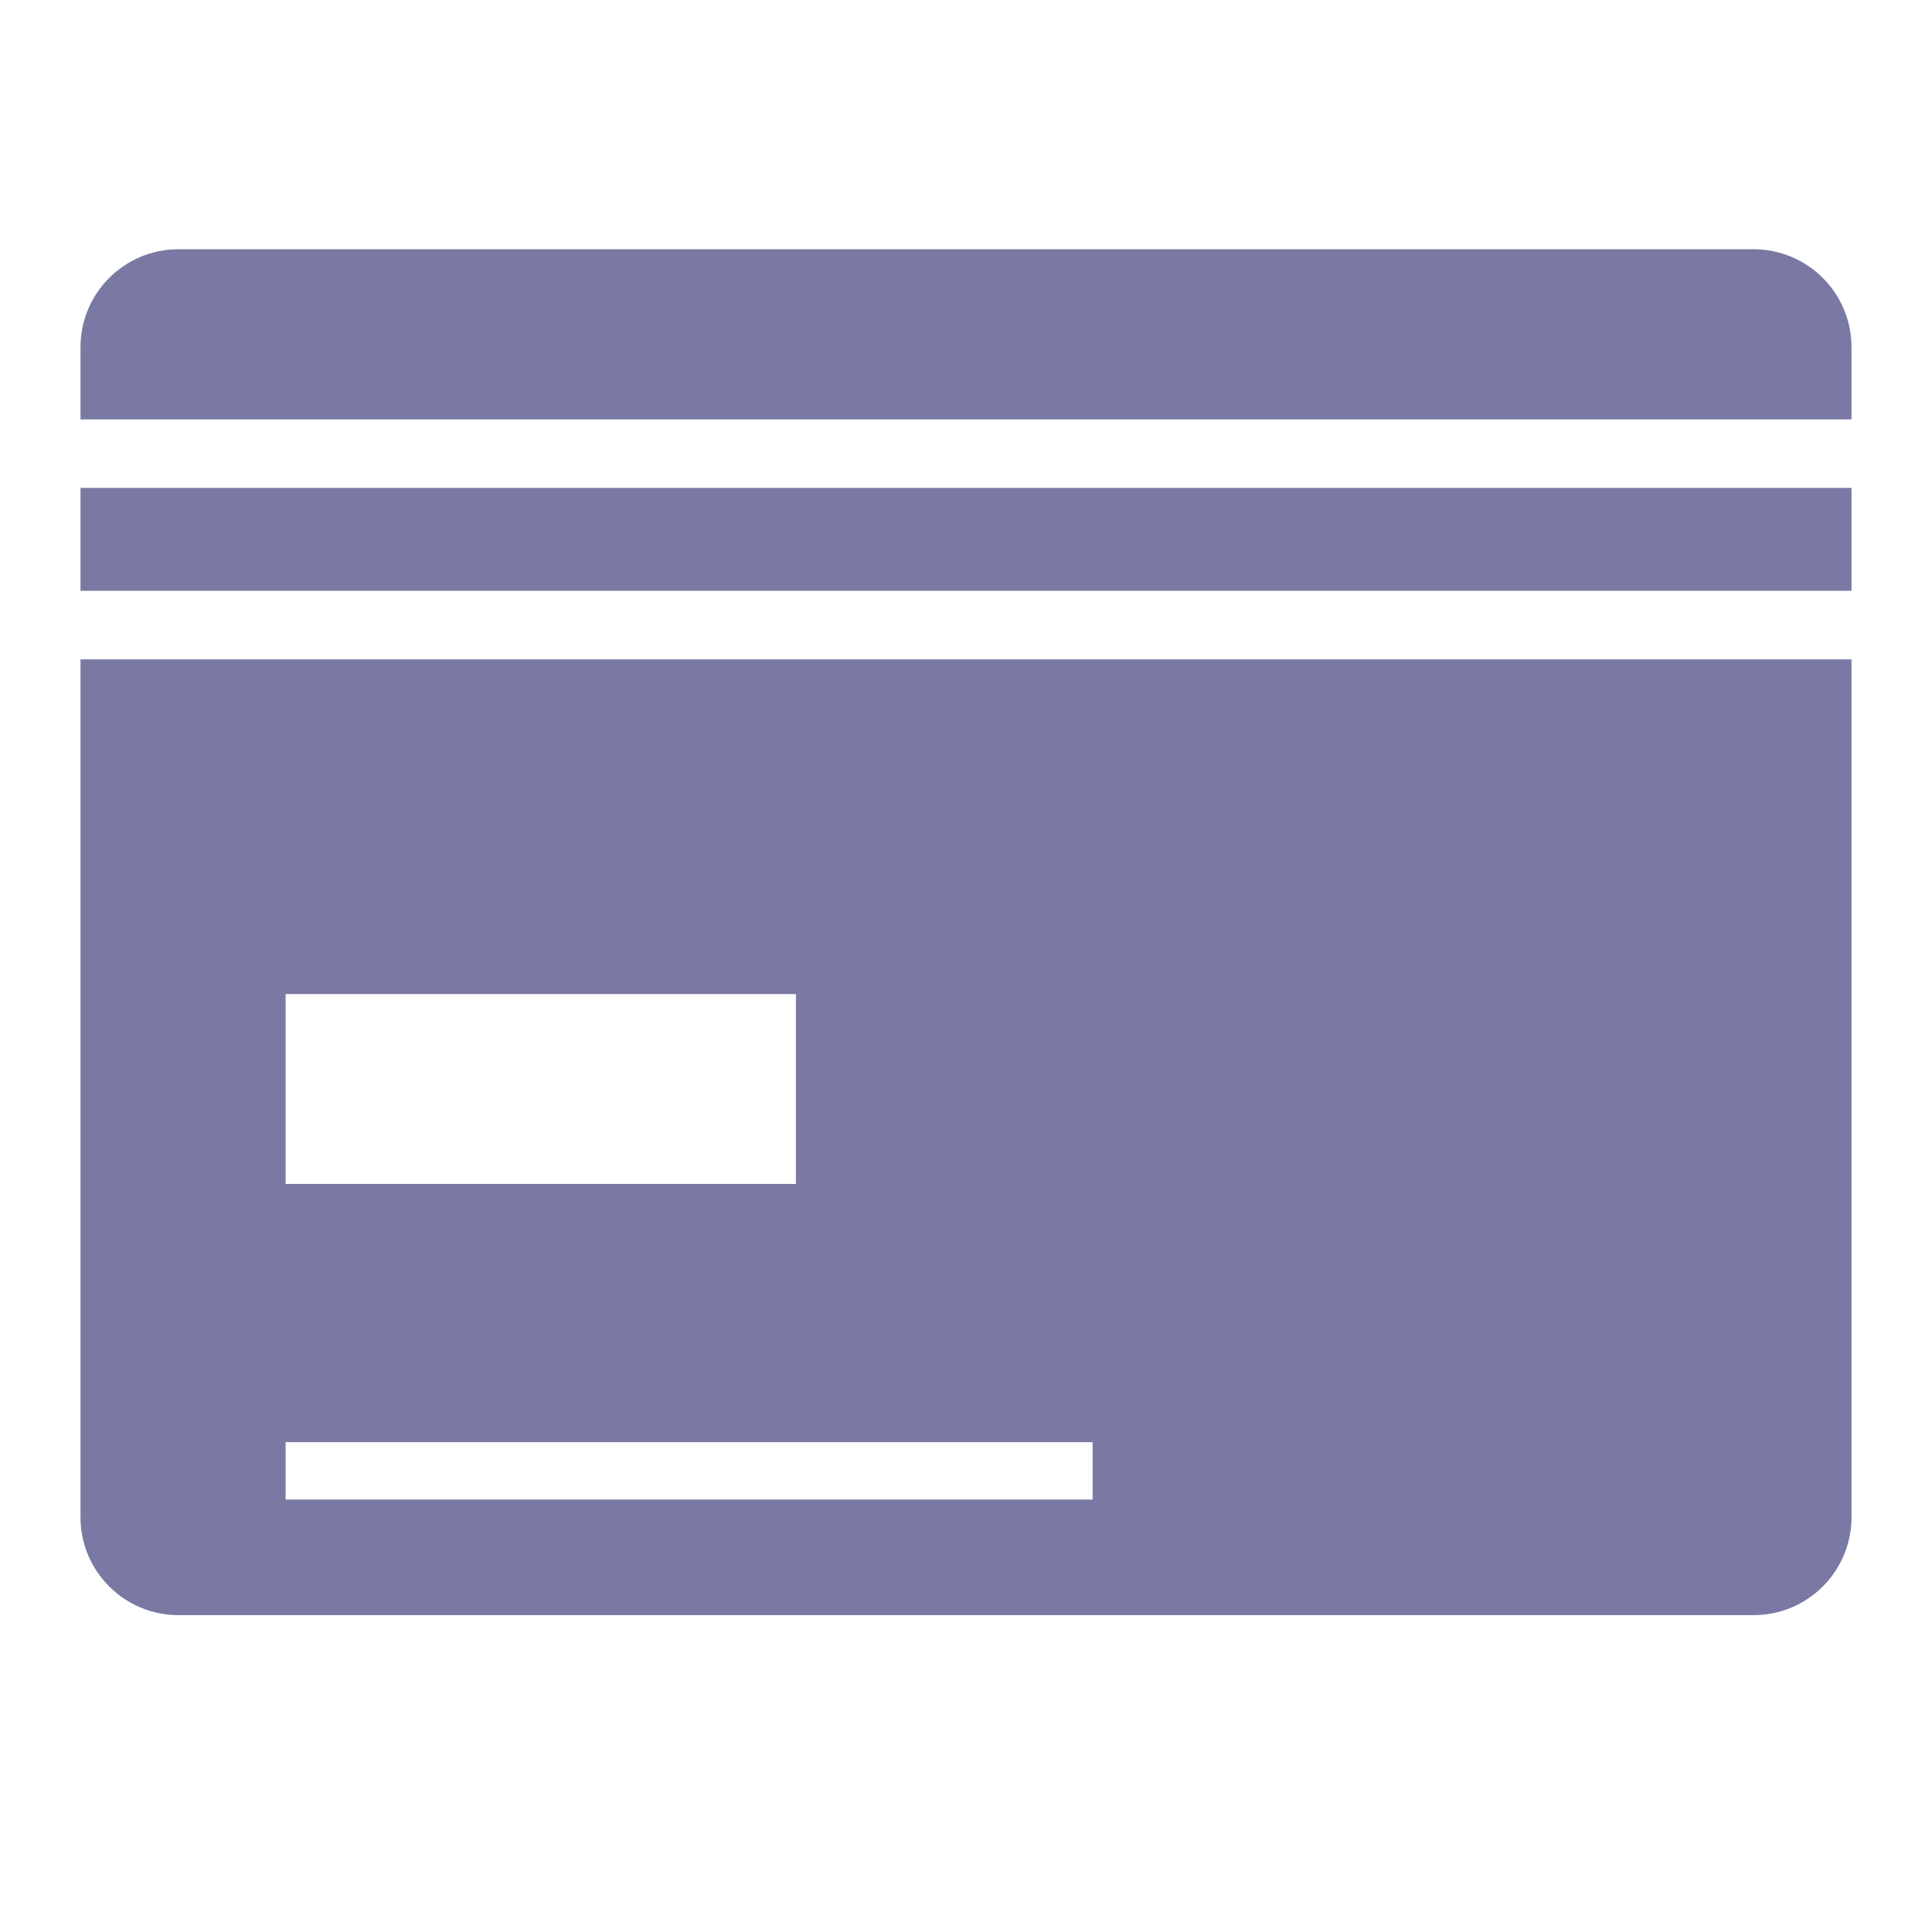 <svg width="24" height="24" viewBox="0 0 24 24" fill="none" xmlns="http://www.w3.org/2000/svg">
<path d="M1 18.847C1 19.519 1.545 20.064 2.217 20.064H21.783C22.456 20.064 23 19.519 23 18.847V8.191H1V18.847ZM3.548 12.349H9.887V14.707H3.548V12.349ZM3.548 17.915H13.573V18.628H3.548V17.915Z" fill="#7979A3"/>
<path d="M21.783 3.096H2.217C1.545 3.096 1 3.641 1 4.313V5.21H23V4.313C23 3.641 22.455 3.096 21.783 3.096Z" fill="#7979A3"/>
<path d="M23 6.061H1V7.339H23V6.061Z" fill="#7979A3"/>
</svg>

